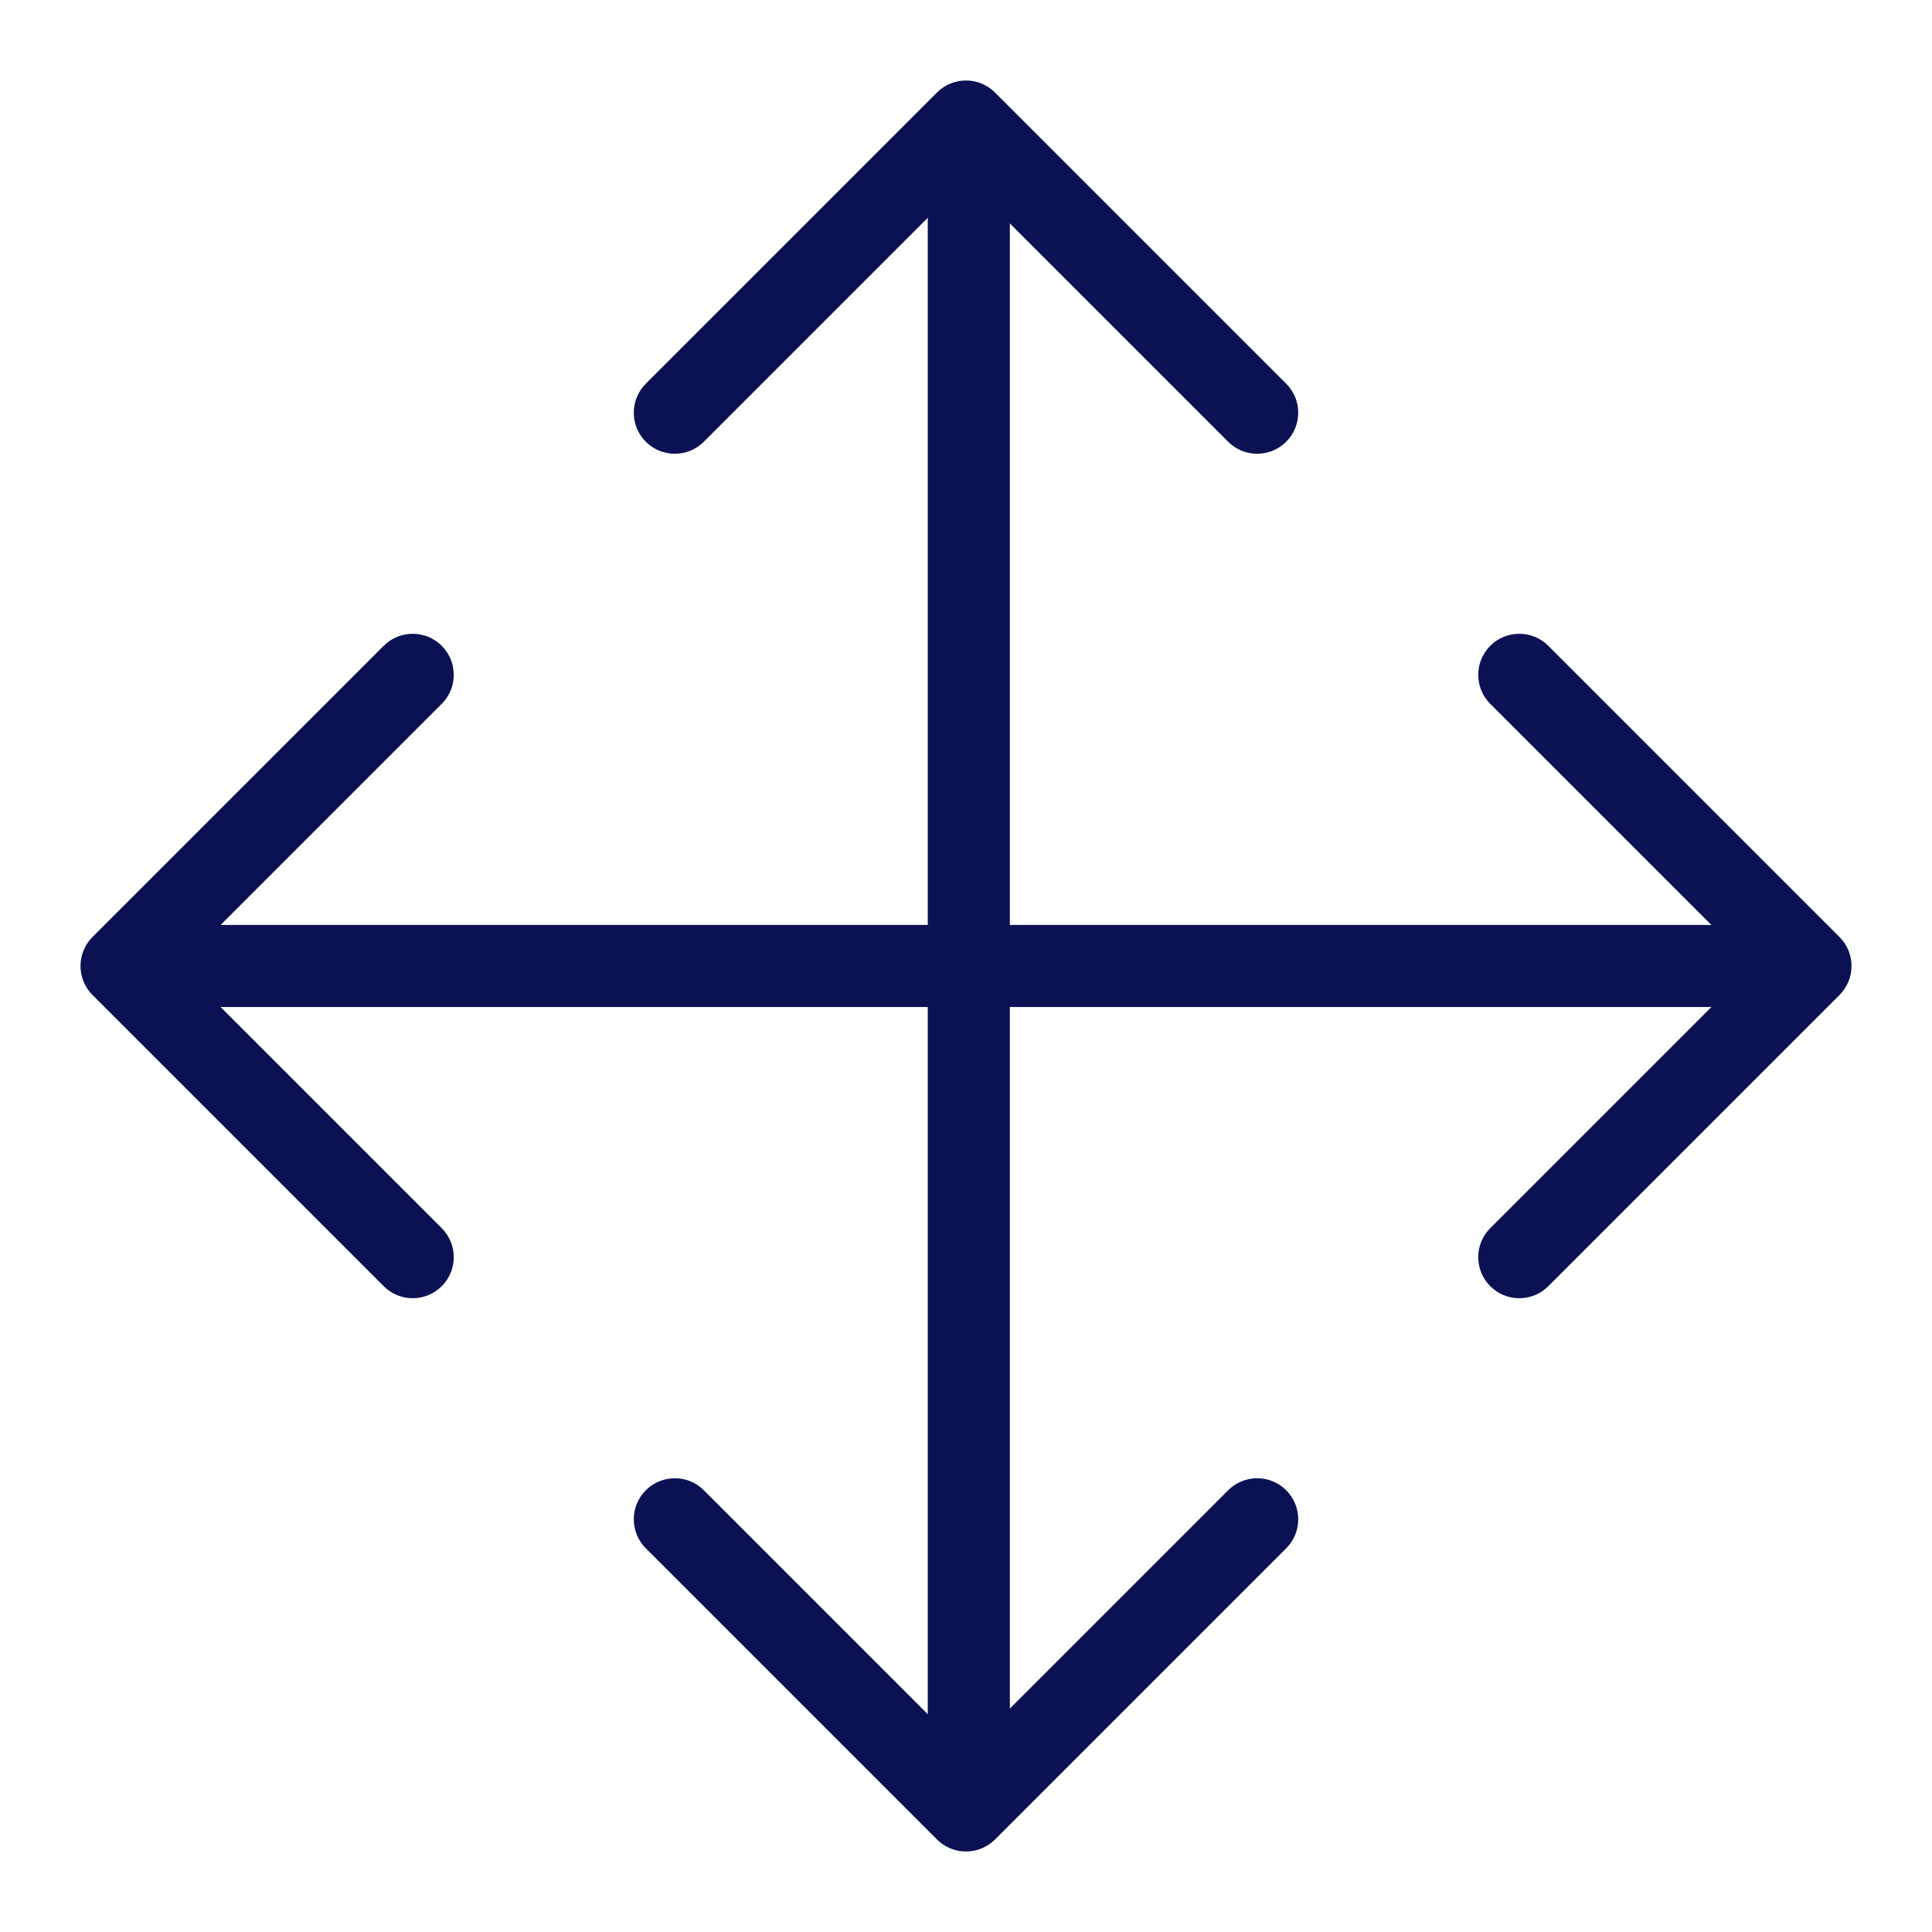 <?xml version="1.0" encoding="utf-8"?>
<!-- Generator: Adobe Illustrator 19.1.1, SVG Export Plug-In . SVG Version: 6.00 Build 0)  -->
<svg version="1.1" id="Layer_1" xmlns="http://www.w3.org/2000/svg" xmlns:xlink="http://www.w3.org/1999/xlink" x="0px" y="0px"
	 viewBox="0 0 1200 1200" enable-background="new 0 0 1200 1200" xml:space="preserve">
<g>
	<g>
		<g>
			<g>
				<g>
					<path fill="#0B1153" d="M601.741,1118.288c-14.078,0-25.49-11.412-25.49-25.49V599.971c0-14.078,11.412-25.49,25.49-25.49
						c14.078,0,25.49,11.412,25.49,25.49v492.827C627.231,1106.876,615.819,1118.288,601.741,1118.288z"/>
					<path fill="#0B1153" d="M600.001,1150c-6.762,0-13.245-2.685-18.024-7.466L401.124,961.679c-9.956-9.953-9.956-26.095,0-36.048
						c9.953-9.953,26.095-9.958,36.048,0l162.828,162.828l162.828-162.828c9.953-9.958,26.095-9.958,36.048,0
						c9.956,9.953,9.956,26.095,0,36.048l-180.853,180.855C613.246,1147.315,606.763,1150,600.001,1150z"/>
				</g>
			</g>
			<g>
				<g>
					<path fill="#0B1153" d="M601.741,625.462c-14.078,0-25.49-11.412-25.49-25.49V107.143c0-14.078,11.412-25.49,25.49-25.49
						c14.078,0,25.49,11.412,25.49,25.49v492.829C627.231,614.049,615.819,625.462,601.741,625.462z"/>
					<path fill="#0B1153" d="M780.853,281.835c-6.524,0-13.047-2.487-18.024-7.466L600.001,111.543L437.172,274.369
						c-9.953,9.958-26.095,9.958-36.048,0c-9.956-9.953-9.956-26.095,0-36.048L581.977,57.469c9.953-9.958,26.095-9.958,36.048,0
						l180.853,180.853c9.956,9.953,9.956,26.095,0,36.048C793.901,279.348,787.377,281.835,780.853,281.835z"/>
				</g>
			</g>
		</g>
		<g>
			<g>
				<g>
					<path fill="#0B1153" d="M601.741,625.462H104.666c-14.078,0-25.49-11.412-25.49-25.49c0-14.078,11.412-25.49,25.49-25.49
						h497.075c14.078,0,25.49,11.412,25.49,25.49C627.231,614.049,615.819,625.462,601.741,625.462z"/>
					<path fill="#0B1153" d="M256.346,806.343c-6.524,0-13.047-2.487-18.024-7.466L57.467,618.024
						c-4.782-4.779-7.466-11.262-7.466-18.024s2.685-13.245,7.466-18.024l180.855-180.853c9.953-9.953,26.095-9.958,36.048,0
						c9.956,9.953,9.956,26.095,0,36.048L111.542,600L274.37,762.828c9.956,9.953,9.956,26.095,0,36.048
						C269.393,803.856,262.87,806.343,256.346,806.343z"/>
				</g>
			</g>
			<g>
				<g>
					<path fill="#0B1153" d="M1094.57,625.462H601.741c-14.078,0-25.49-11.412-25.49-25.49c0-14.078,11.412-25.49,25.49-25.49
						h492.829c14.078,0,25.49,11.412,25.49,25.49C1120.06,614.049,1108.648,625.462,1094.57,625.462z"/>
					<path fill="#0B1153" d="M943.656,806.343c-6.524,0-13.047-2.487-18.024-7.466c-9.956-9.953-9.956-26.095,0-36.048L1088.458,600
						L925.632,437.172c-9.956-9.953-9.956-26.095,0-36.048c9.953-9.958,26.095-9.958,36.048,0l180.853,180.853
						c9.956,9.953,9.956,26.095,0,36.048L961.68,798.877C956.703,803.856,950.179,806.343,943.656,806.343z"/>
				</g>
			</g>
		</g>
	</g>
</g>
</svg>

